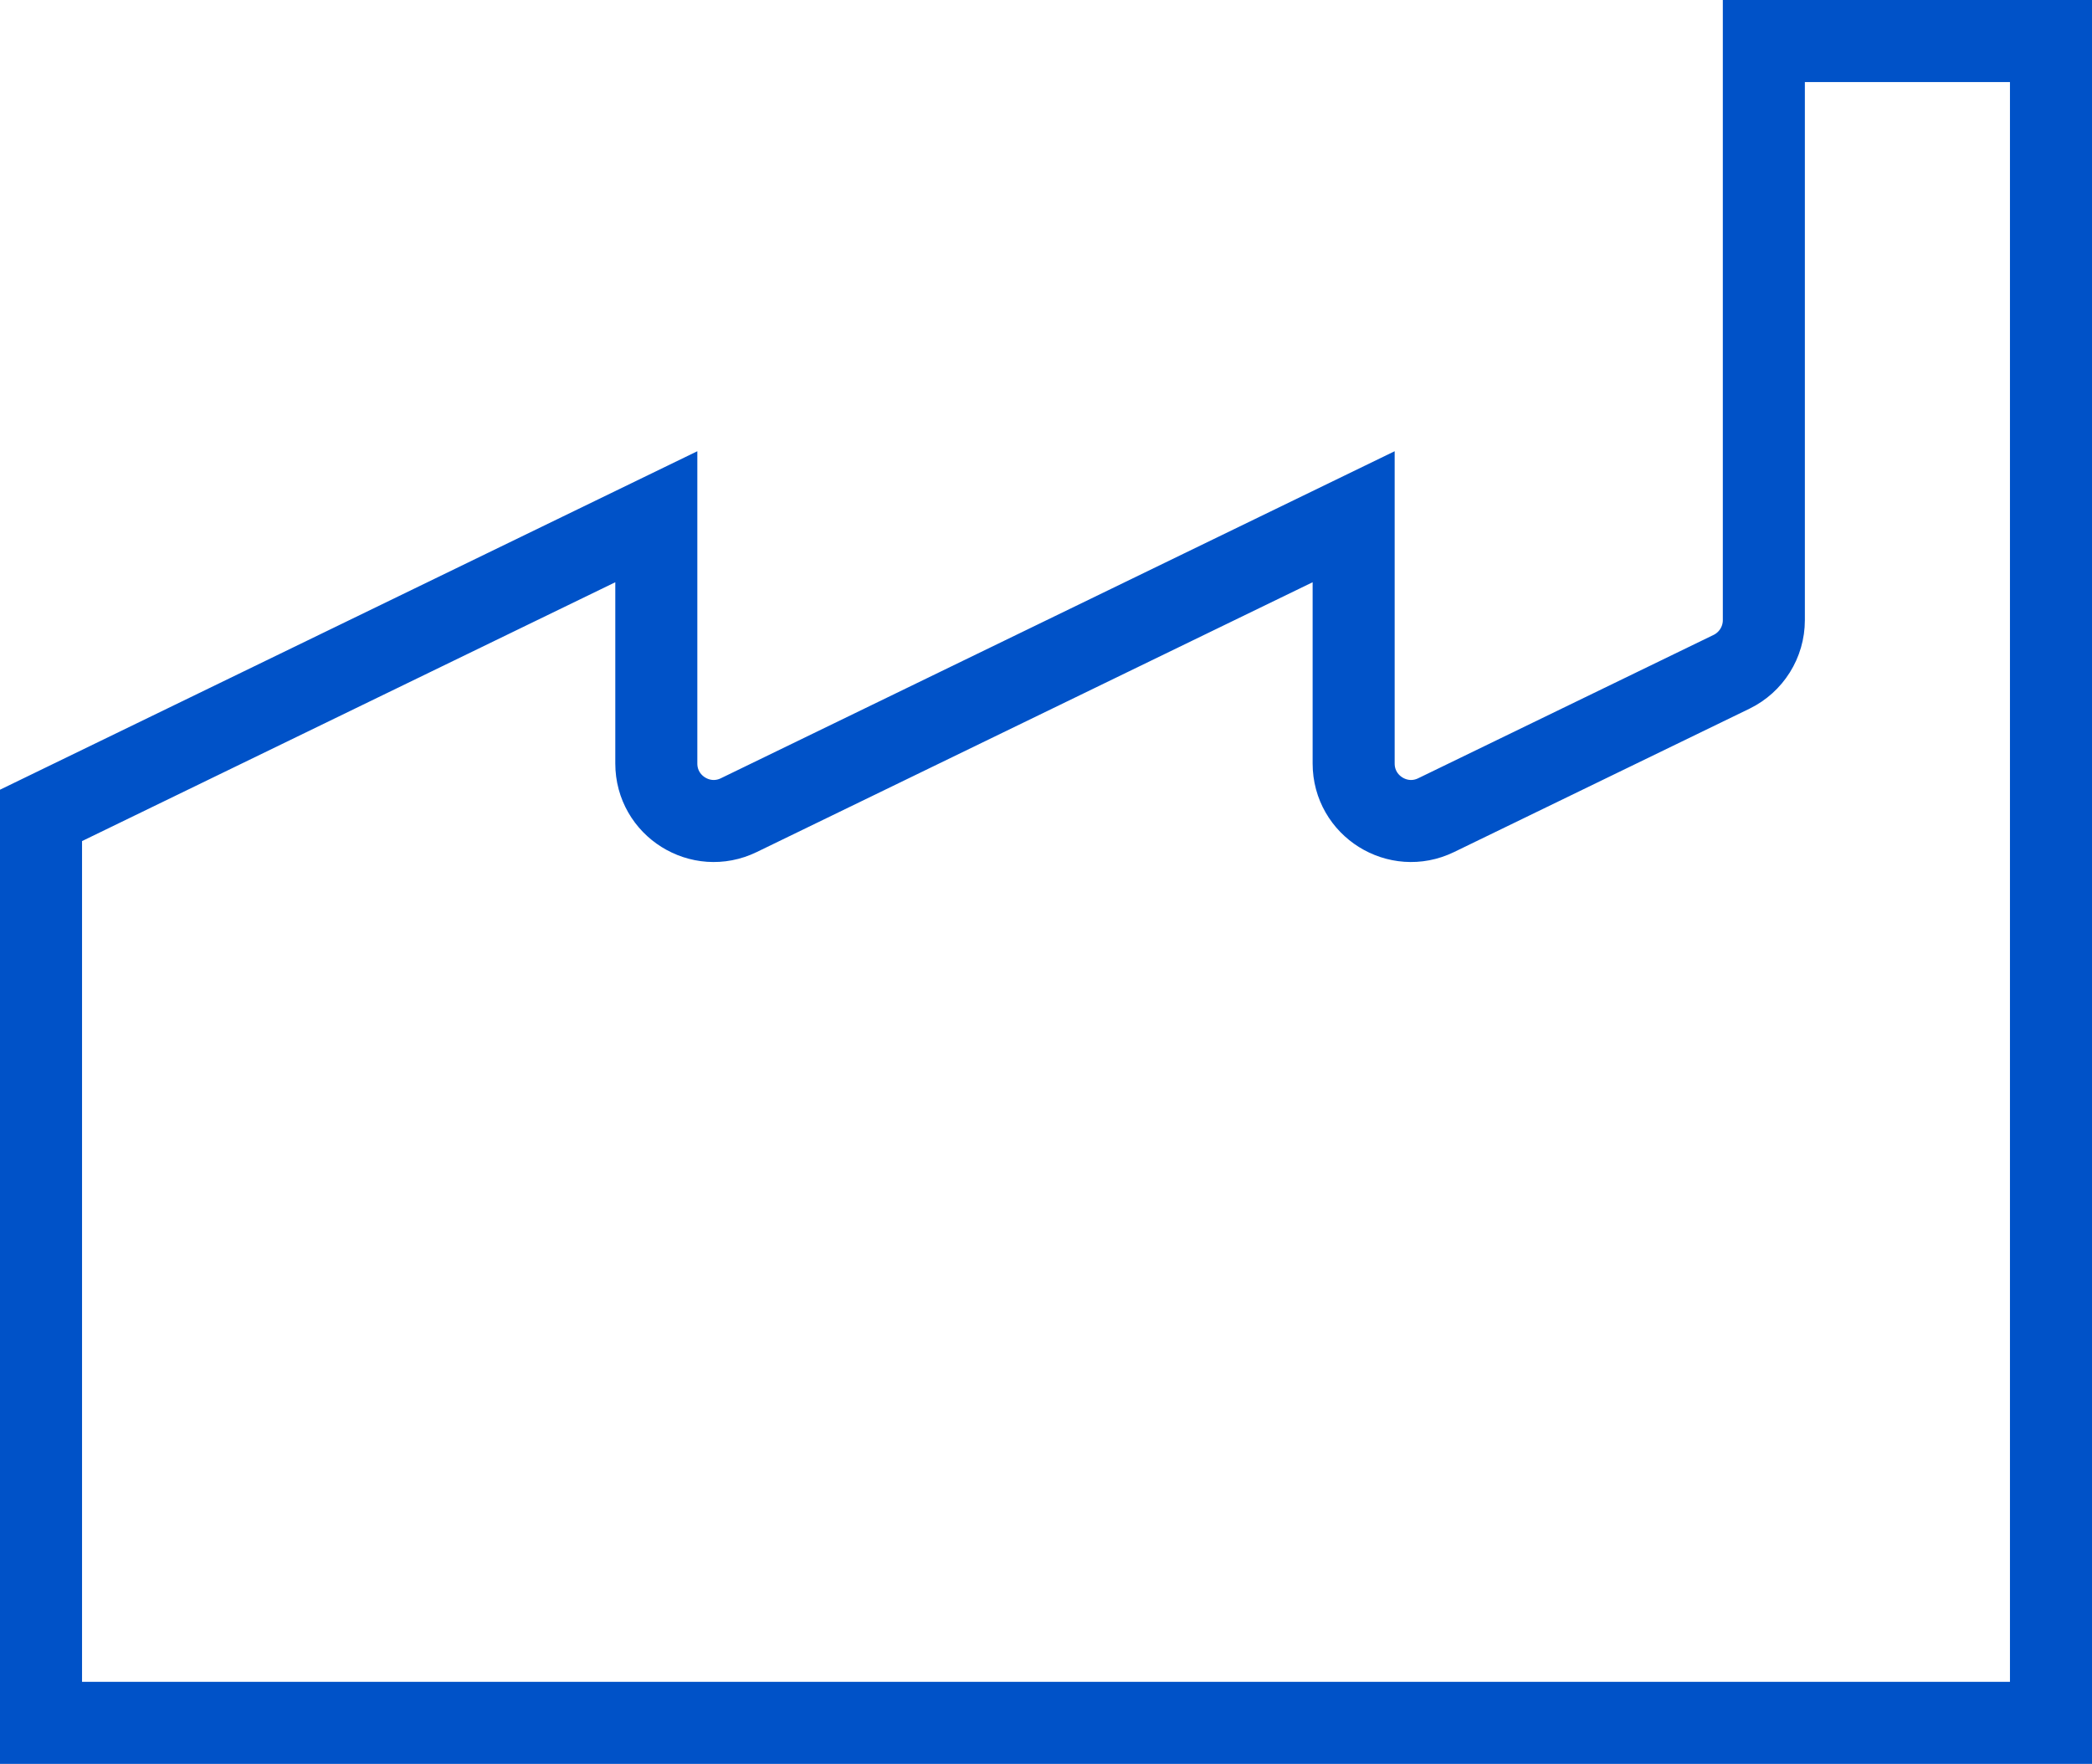 <svg width="51" height="43" viewBox="0 0 51 43" fill="none" xmlns="http://www.w3.org/2000/svg">
<path d="M43 15.118V1H50V11V20V42H34H17H1V19.878L16 12.597V18.613C16 19.646 17.081 20.324 18.011 19.872L33 12.597V18.613C33 19.646 34.081 20.324 35.011 19.872L42.211 16.378C42.694 16.143 43 15.654 43 15.118Z" stroke="#0052C8" stroke-width="2"/>
<mask id="path-2-inside-1_269_652" fill="white">
<rect x="8" y="26" width="7" height="8" rx="1"/>
</mask>
<rect x="8" y="26" width="7" height="8" rx="1" stroke="#0052C8" stroke-width="4" stroke-linejoin="round" mask="url(#path-2-inside-1_269_652)"/>
<mask id="path-3-inside-2_269_652" fill="white">
<rect x="22" y="26" width="7" height="8" rx="1"/>
</mask>
<rect x="22" y="26" width="7" height="8" rx="1" stroke="#0052C8" stroke-width="4" stroke-linejoin="round" mask="url(#path-3-inside-2_269_652)"/>
<mask id="path-4-inside-3_269_652" fill="white">
<rect x="36" y="26" width="7" height="8" rx="1"/>
</mask>
<rect x="36" y="26" width="7" height="8" rx="1" stroke="#0052C8" stroke-width="4" stroke-linejoin="round" mask="url(#path-4-inside-3_269_652)"/>
</svg>
